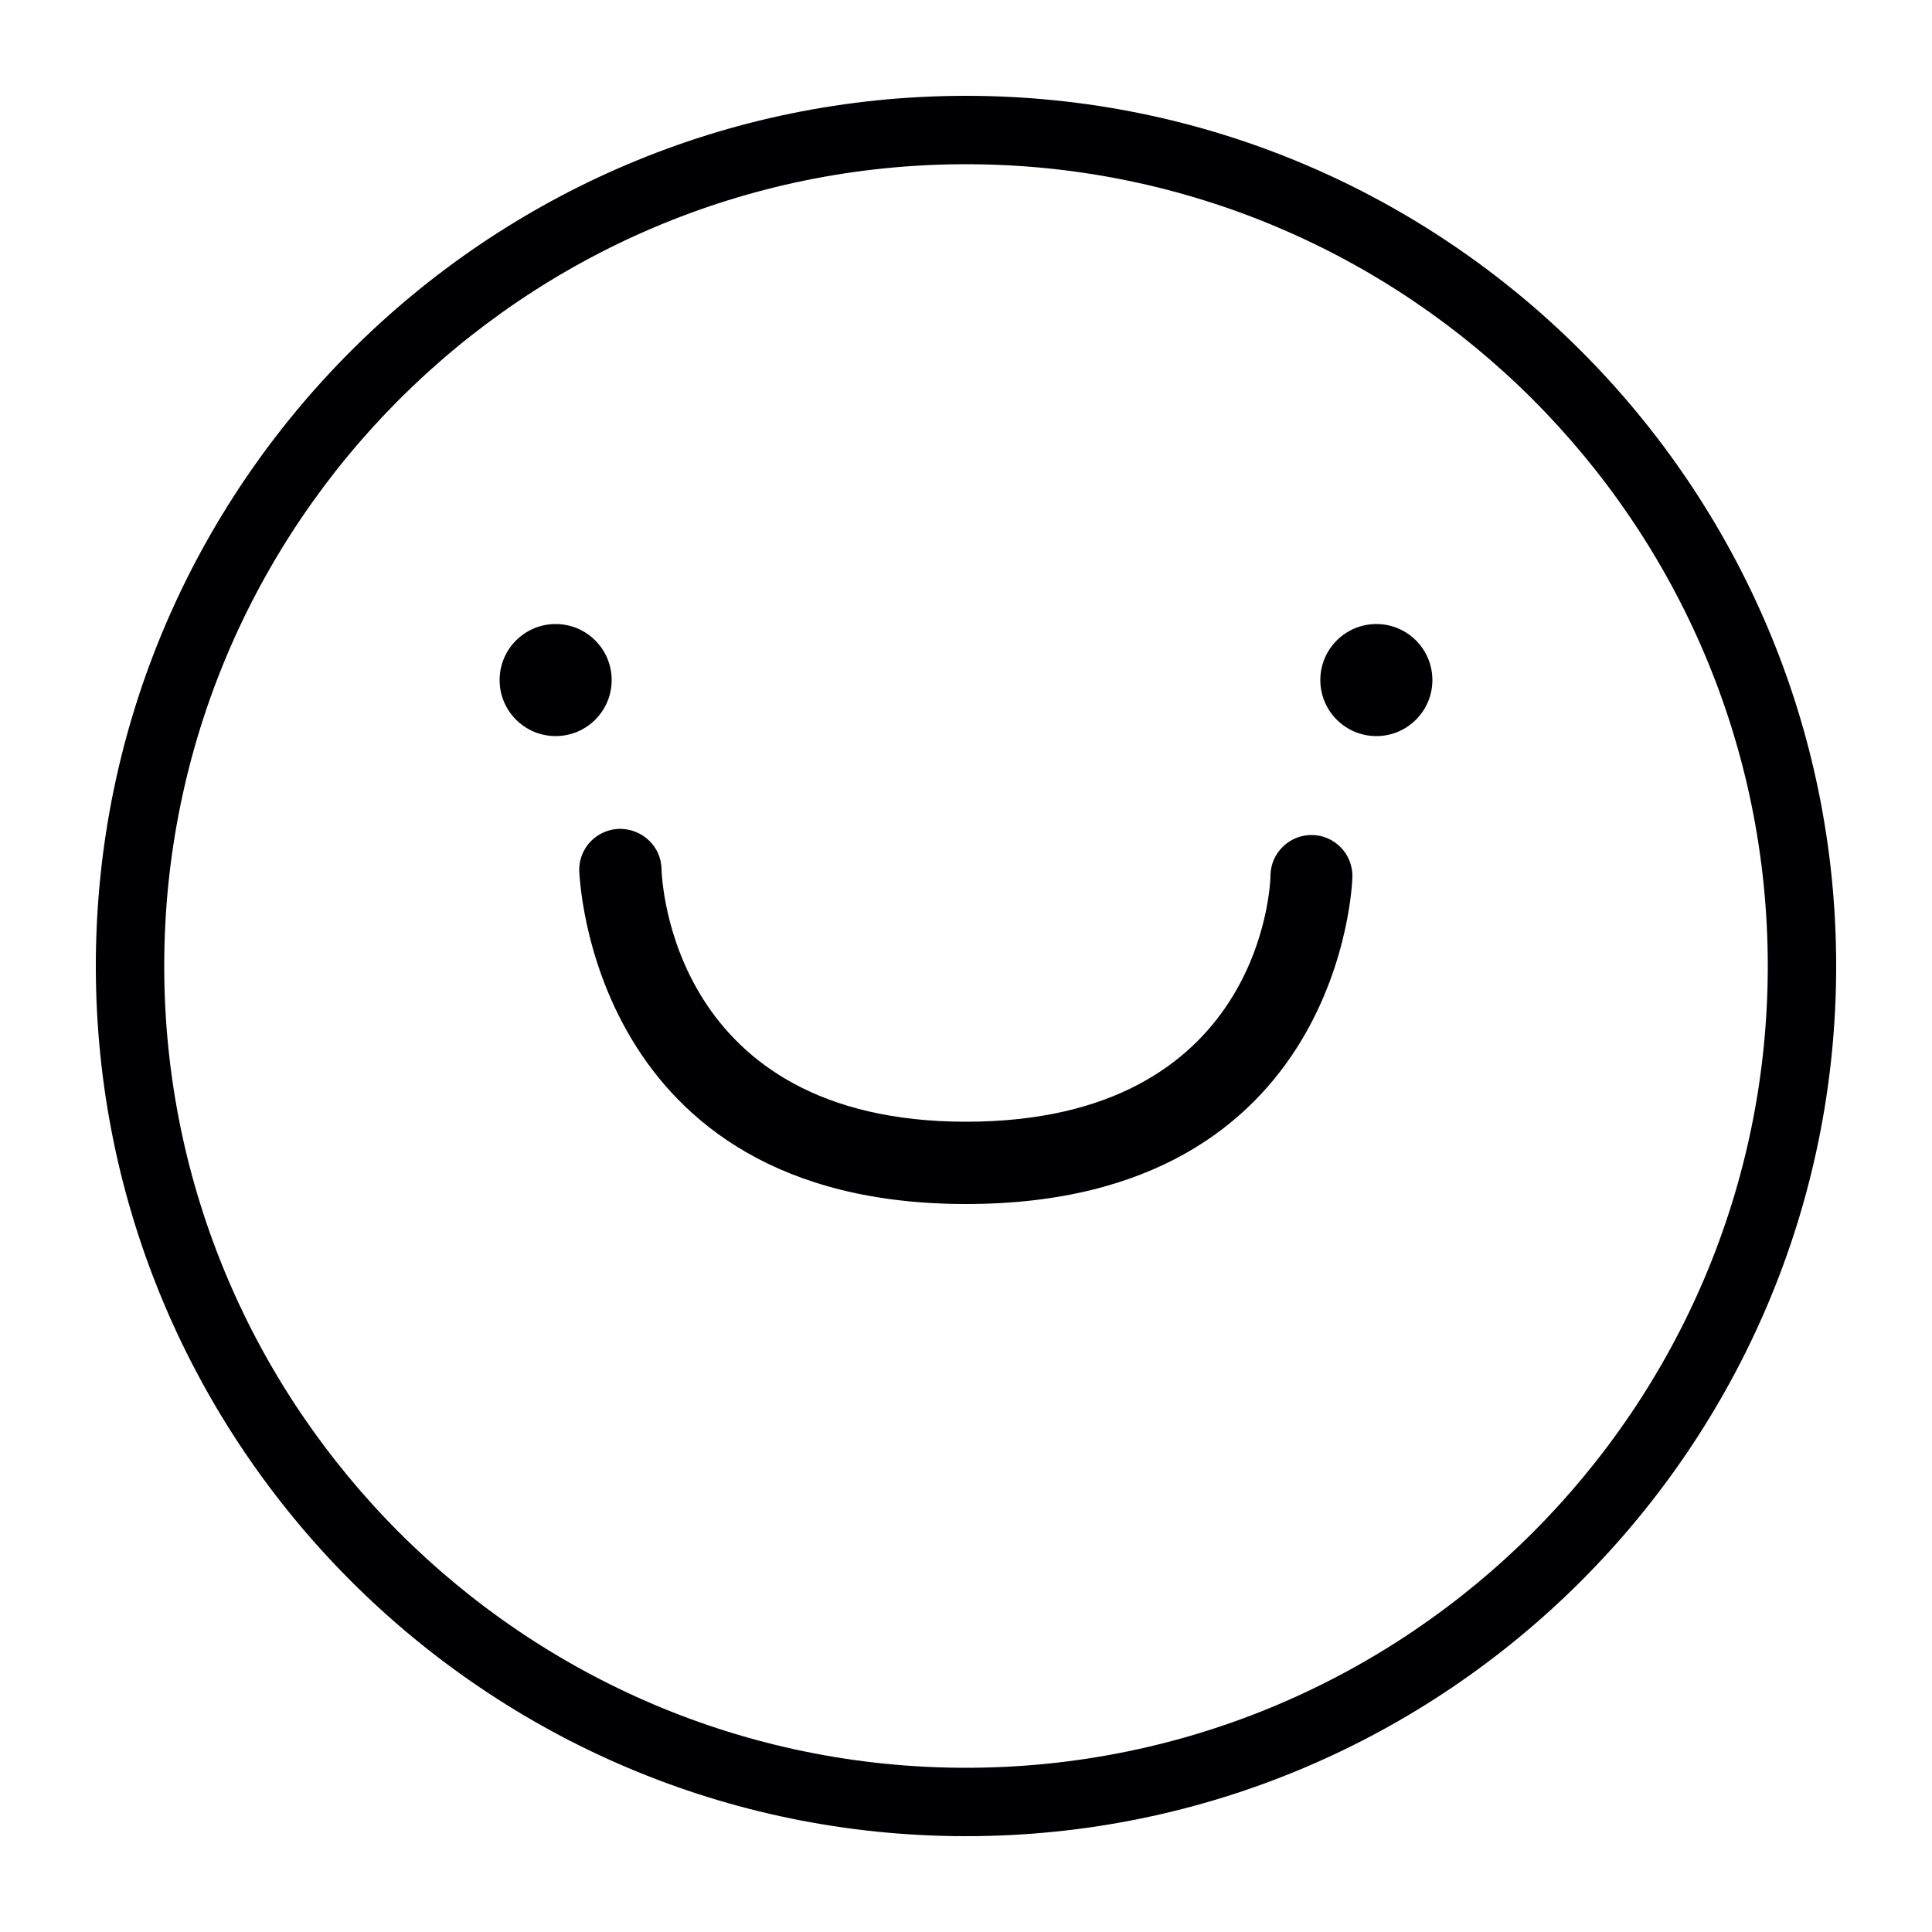 <?xml version="1.0" encoding="utf-8"?>
<!-- Generator: Adobe Illustrator 19.0.0, SVG Export Plug-In . SVG Version: 6.00 Build 0)  -->
<svg version="1.1" id="Layer_1" xmlns="http://www.w3.org/2000/svg" xmlns:xlink="http://www.w3.org/1999/xlink" x="0px" y="0px"
	 viewBox="0 0 500 500" style="enable-background:new 0 0 500 500;" xml:space="preserve">
<style type="text/css">
	.st0{fill:#000002;}
</style>
<g id="XMLID_4_">
	<g id="XMLID_3_">
		<circle id="XMLID_1_" class="st0" cx="143.8" cy="176" r="14.5"/>
		<circle id="XMLID_2_" class="st0" cx="356.2" cy="176" r="14.5"/>
	</g>
	<path id="XMLID_6_" class="st0" d="M250,311.6c-97.6,0-100-85.4-100.1-86.3c-0.1-5.9,4.6-10.7,10.5-10.8c5.9,0,10.7,4.6,10.8,10.4
		c0.1,2.8,2.5,65.4,78.8,65.4c76.4,0,78.8-61.2,78.8-63.8c0.1-5.8,4.9-10.4,10.6-10.4c0.1,0,0.1,0,0.2,0c5.8,0.1,10.5,4.9,10.4,10.8
		C350,227.8,347.6,311.6,250,311.6z"/>
	<path id="XMLID_7_" class="st0" d="M250,475.2c-124.2,0-225.2-101-225.2-225.2c0-124.2,101-225.2,225.2-225.2
		c124.2,0,225.2,101,225.2,225.2C475.2,374.2,374.2,475.2,250,475.2z M250,42.5C135.6,42.5,42.5,135.6,42.5,250
		S135.6,457.5,250,457.5S457.5,364.4,457.5,250S364.4,42.5,250,42.5z"/>
</g>
</svg>
